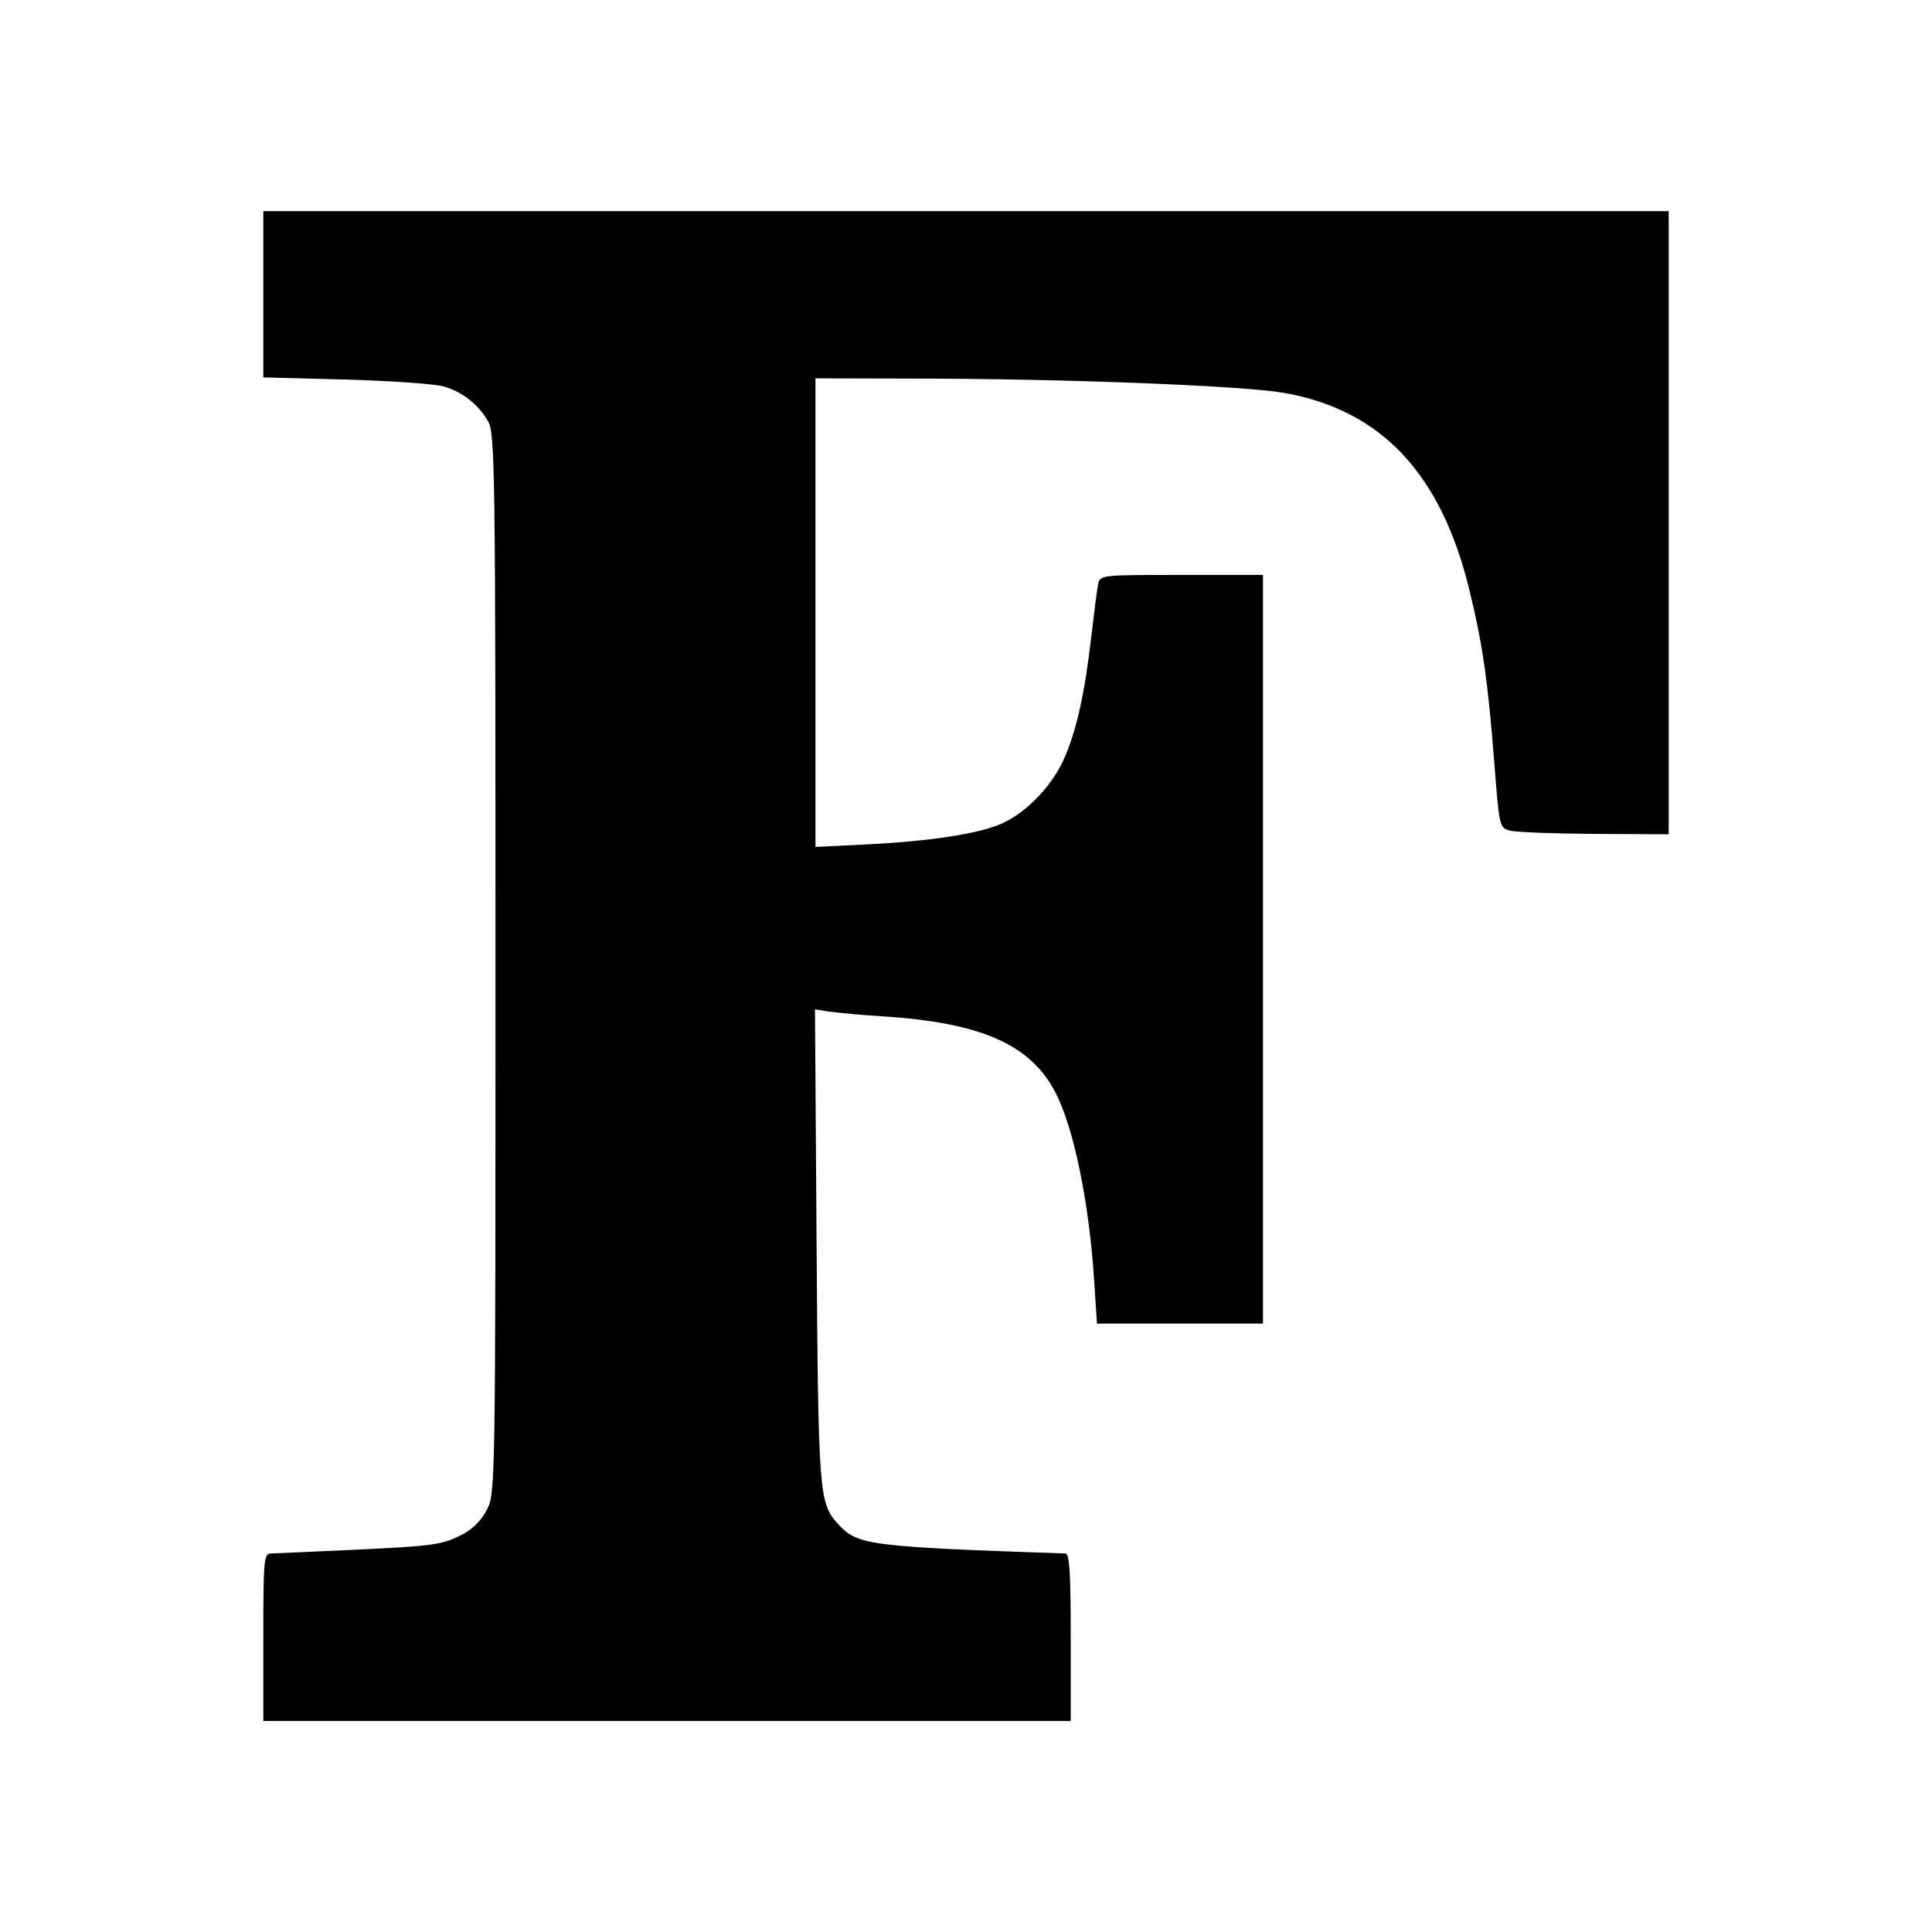 <?xml version="1.0" encoding="UTF-8" standalone="no"?>
<svg
   role="img"
   viewBox="0 0 24 24"
   version="1.1"
   id="svg1"
   sodipodi:docname="fortran-copy1.svg"
   inkscape:version="1.4 (e7c3feb100, 2024-10-09)"
   xmlns:inkscape="http://www.inkscape.org/namespaces/inkscape"
   xmlns:sodipodi="http://sodipodi.sourceforge.net/DTD/sodipodi-0.dtd"
   xmlns="http://www.w3.org/2000/svg"
   xmlns:svg="http://www.w3.org/2000/svg">
  <defs
     id="defs1" />
  <sodipodi:namedview
     id="namedview1"
     pagecolor="#ffffff"
     bordercolor="#000000"
     borderopacity="0.25"
     inkscape:showpageshadow="2"
     inkscape:pageopacity="0.0"
     inkscape:pagecheckerboard="0"
     inkscape:deskcolor="#d1d1d1"
     inkscape:zoom="22.185475"
     inkscape:cx="10.8855"
     inkscape:cy="11.201022"
     inkscape:window-width="2560"
     inkscape:window-height="1009"
     inkscape:window-x="1080"
     inkscape:window-y="499"
     inkscape:window-maximized="1"
     inkscape:current-layer="svg1" />
  <title
     id="title1">Fortran</title>
  <path
     d="M 20.729,6.494 V 10.364 l -0.922,-0.005 c -0.507,-0.003 -0.981,-0.021 -1.052,-0.041 -0.128,-0.036 -0.131,-0.05 -0.192,-0.839 -0.079,-1.013 -0.143,-1.462 -0.306,-2.136 -0.352,-1.457 -1.096,-2.25 -2.309,-2.463 -0.509,-0.089 -2.731,-0.176 -4.558,-0.177 l -1.26,-0.003 V 10.521 l 0.662,-0.033 c 0.757,-0.038 1.353,-0.129 1.64,-0.252 0.306,-0.131 0.629,-0.462 0.781,-0.799 0.158,-0.352 0.262,-0.815 0.345,-1.542 0.033,-0.286 0.07,-0.572 0.083,-0.636 0.024,-0.116 0.028,-0.117 1.036,-0.117 h 1.012 V 16.442 h -2.062 l -0.035,-0.536 c -0.063,-0.971 -0.252,-1.891 -0.479,-2.331 -0.311,-0.601 -0.922,-0.871 -2.151,-0.95 -0.223,-0.013 -0.445,-0.033 -0.666,-0.059 l -0.172,-0.027 0.02,2.926 c 0.021,3.086 0.03,3.206 0.265,3.465 0.241,0.266 0.381,0.284 2.827,0.368 0.05,0.002 0.065,0.246 0.065,1.041 v 1.039 H 3.271 v -1.039 c 0,-0.954 0.007,-1.039 0.091,-1.041 0.05,-10e-4 0.543,-0.023 1.097,-0.049 0.891,-0.042 1.033,-0.061 1.244,-0.167 0.149,-0.067 0.271,-0.182 0.345,-0.328 0.106,-0.206 0.107,-0.254 0.107,-6.78 0,-6.133 -0.006,-6.584 -0.09,-6.737 C 5.944,5.025 5.746,4.868 5.512,4.801 5.408,4.769 4.862,4.731 4.297,4.715 L 3.271,4.688 v -2.065 h 17.458 z"
     id="path1-5" />
</svg>
